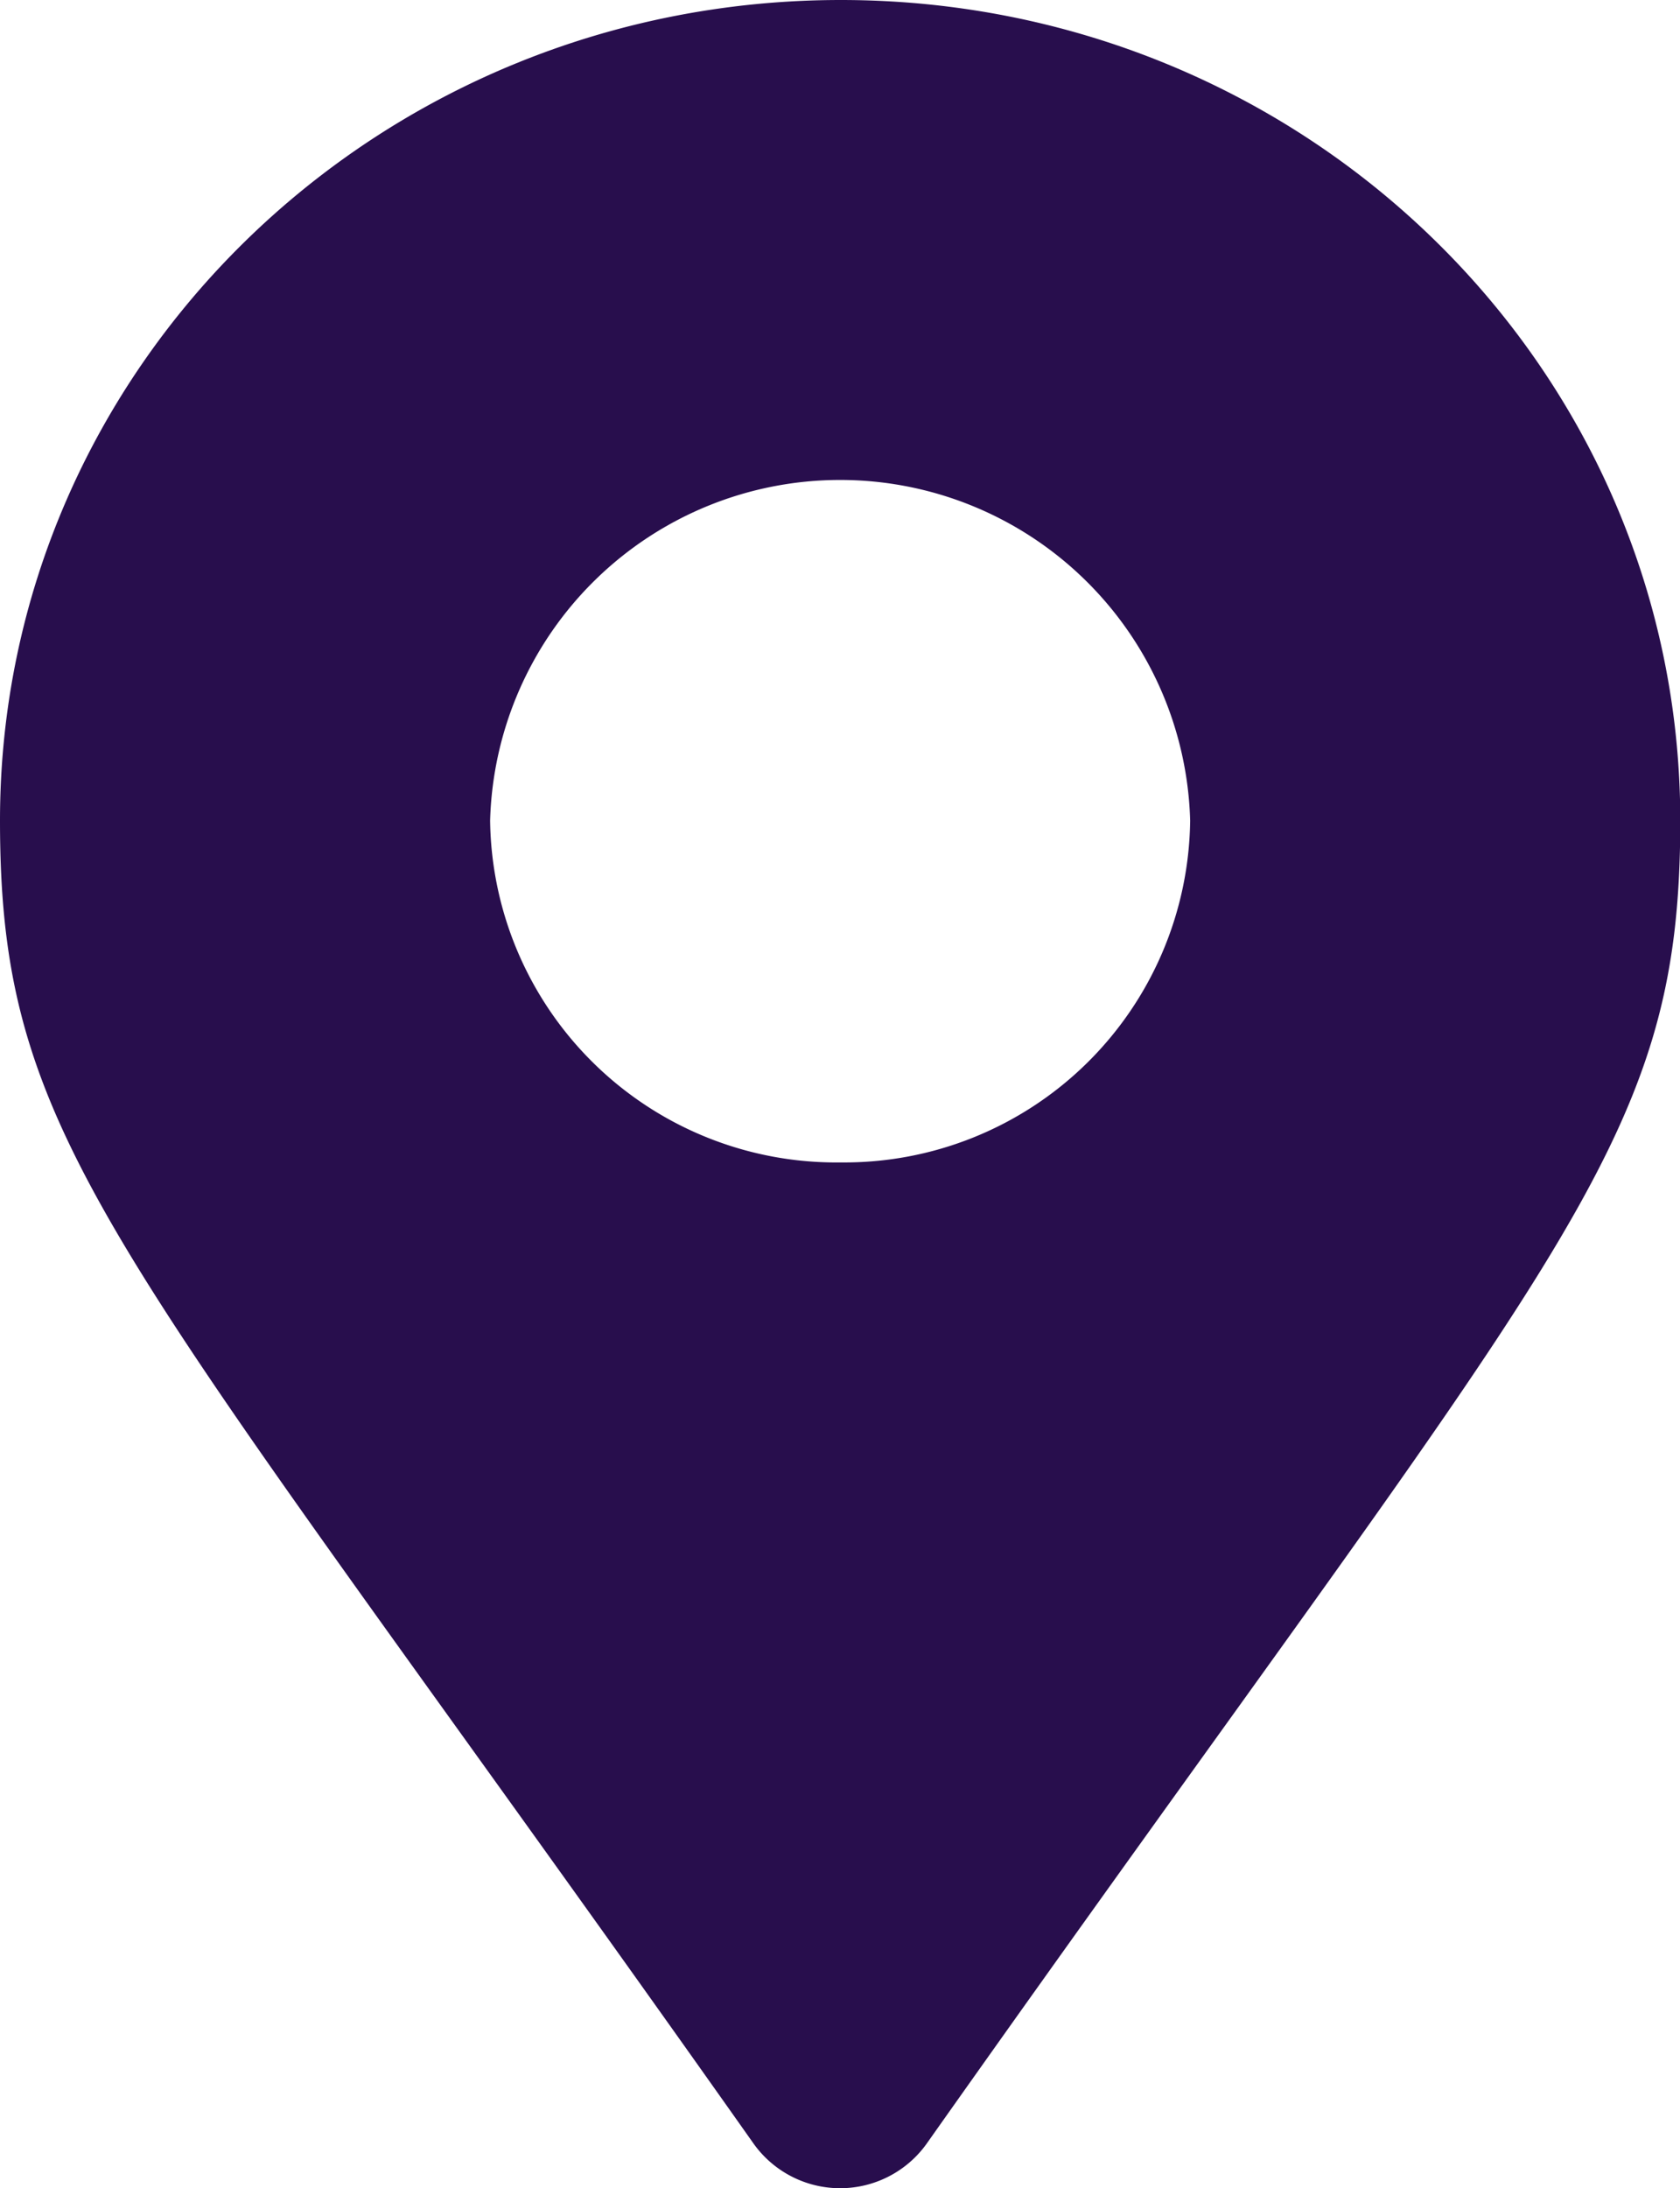 <svg xmlns="http://www.w3.org/2000/svg" xmlns:xlink="http://www.w3.org/1999/xlink" viewBox="0 0 61.46 80"><defs><clipPath id="clip-path" transform="translate(-10.24)"><rect width="81.95" height="80" style="fill:none"/></clipPath></defs><g id="Camada_2" data-name="Camada 2"><g id="Camada_1-2" data-name="Camada 1"><g style="clip-path:url(#clip-path)"><path d="M37.82,78.39C14.56,45.47,10.24,42.1,10.24,30,10.24,13.43,24,0,41,0S71.71,13.43,71.71,30c0,12.1-4.32,15.47-27.58,48.39A3.89,3.89,0,0,1,37.82,78.39ZM41,42.5A12.65,12.65,0,0,0,53.78,30a12.81,12.81,0,0,0-25.61,0A12.66,12.66,0,0,0,41,42.5Z" transform="translate(-10.24)" style="fill:#280e4d"/></g></g></g></svg>